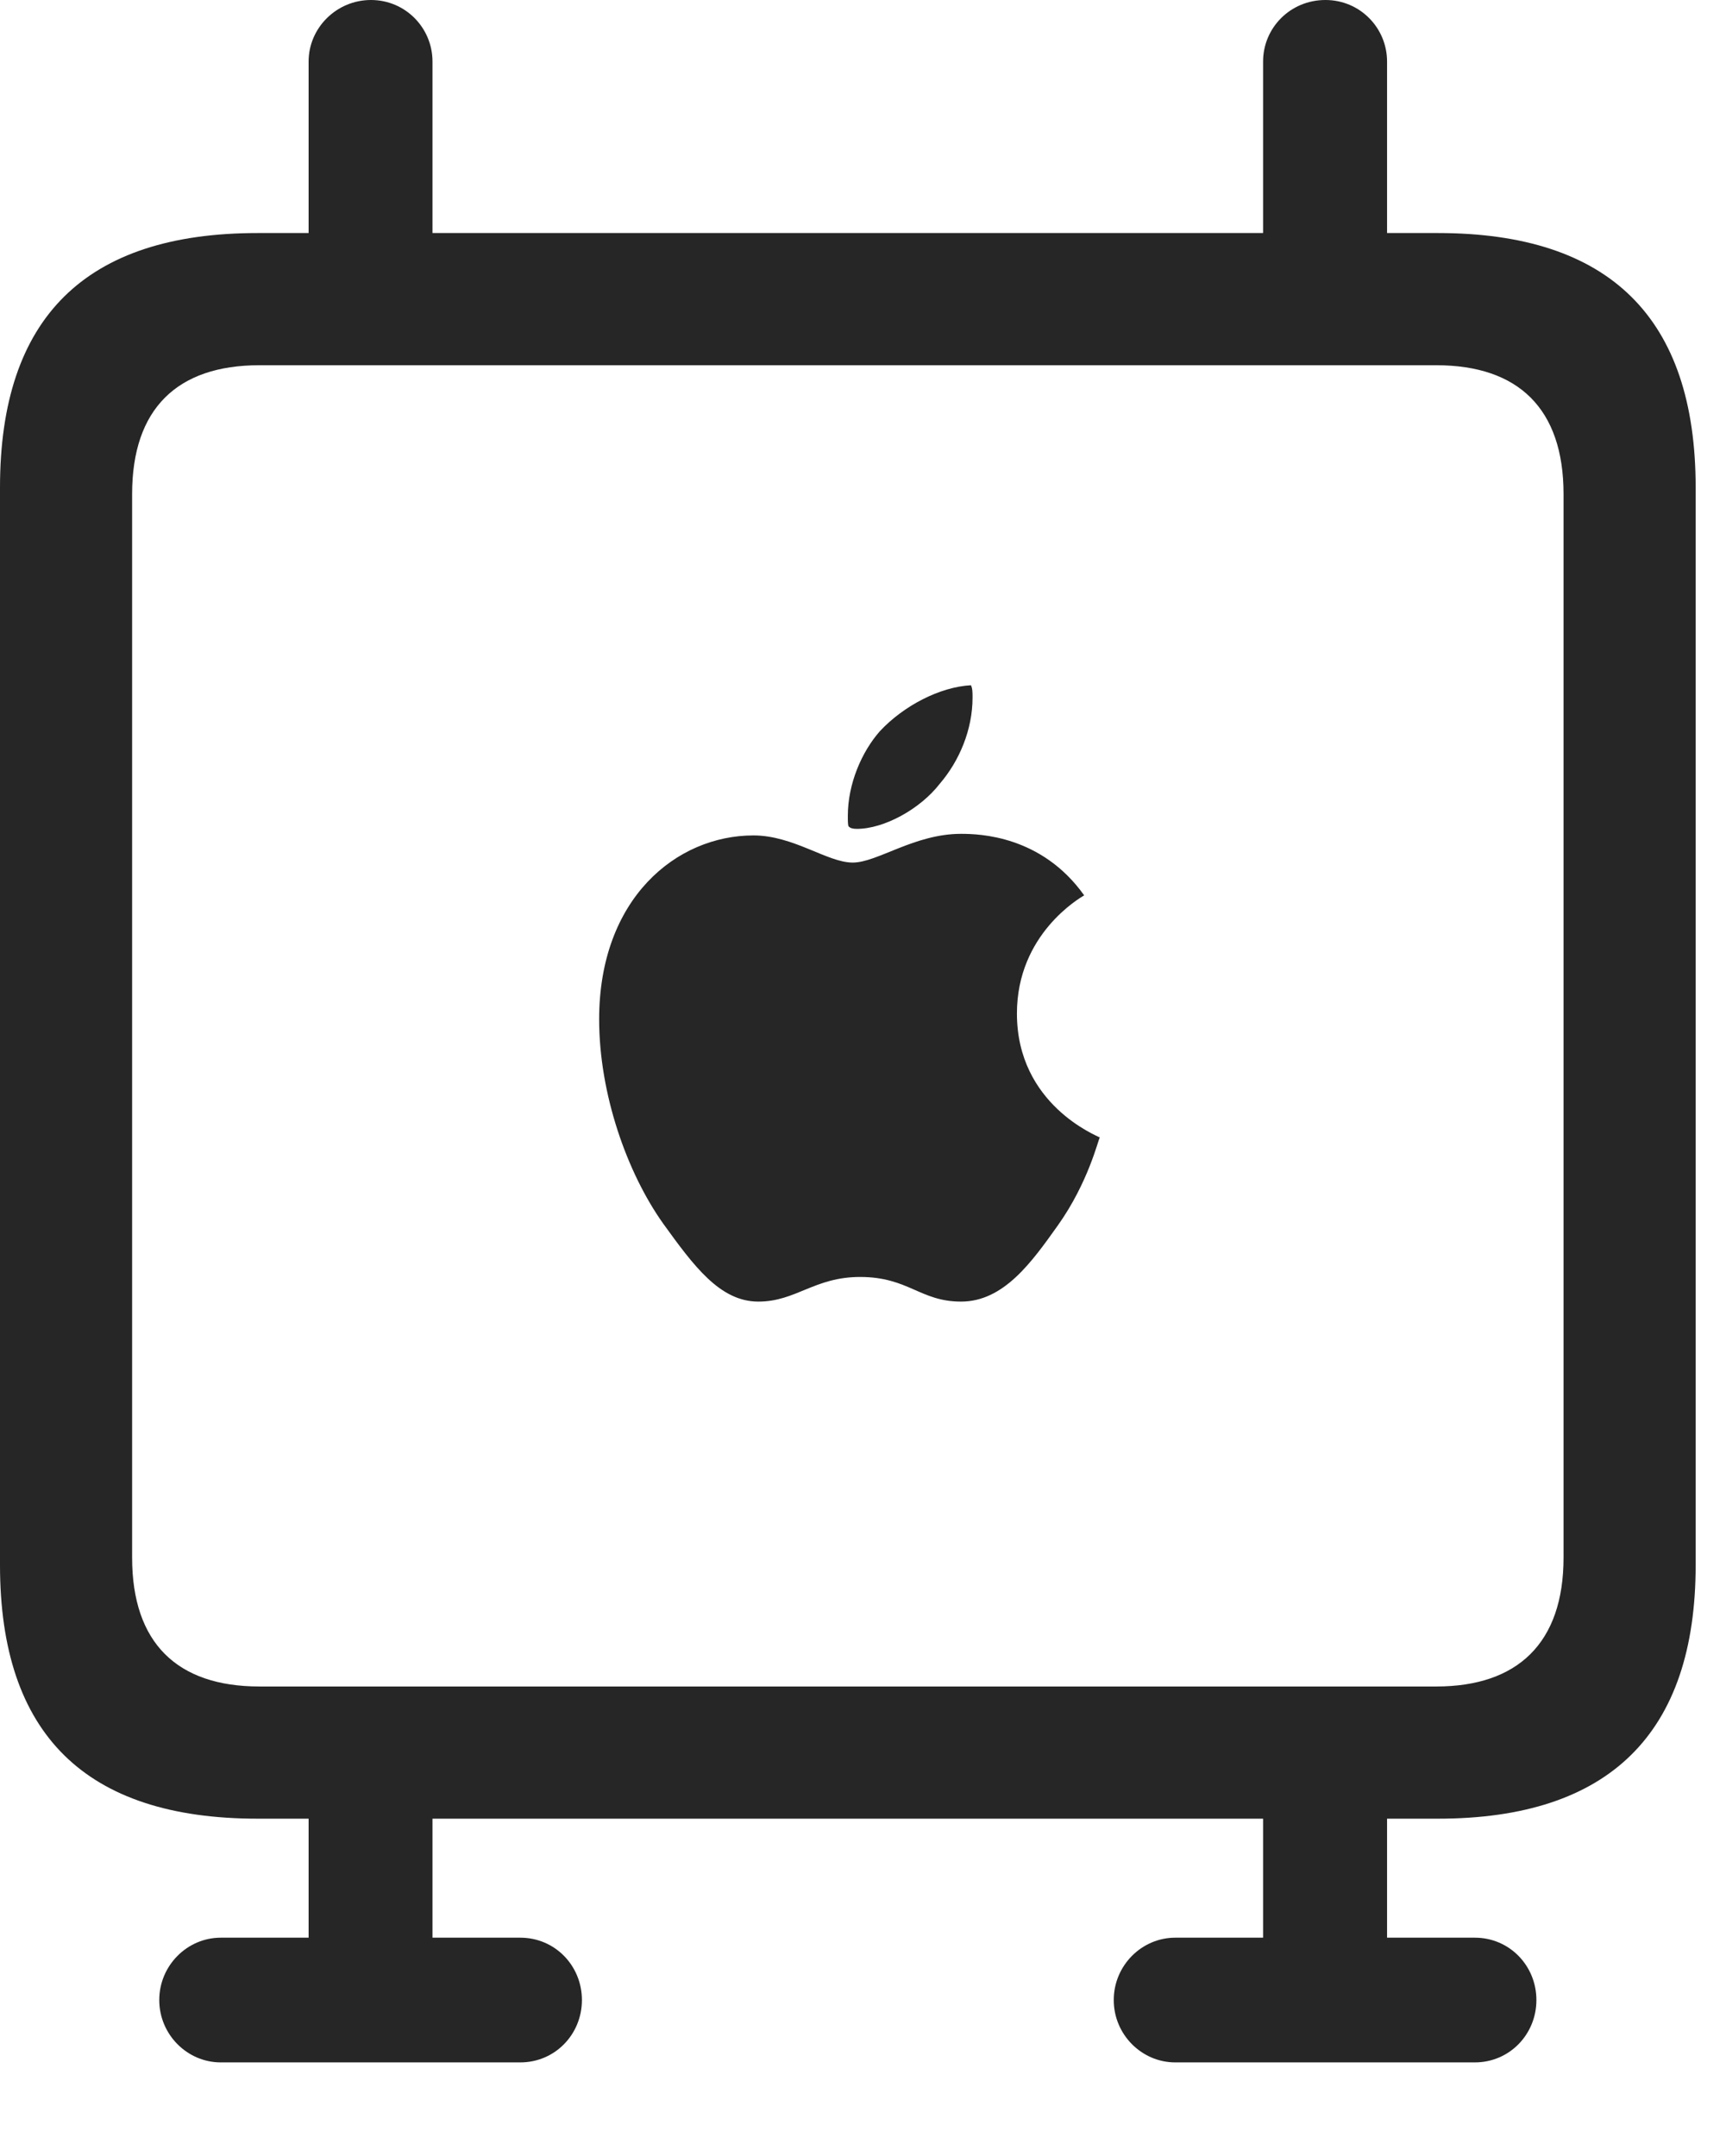 <?xml version="1.0" encoding="UTF-8"?>
<!--Generator: Apple Native CoreSVG 341-->
<!DOCTYPE svg
PUBLIC "-//W3C//DTD SVG 1.1//EN"
       "http://www.w3.org/Graphics/SVG/1.1/DTD/svg11.dtd">
<svg version="1.1" xmlns="http://www.w3.org/2000/svg" xmlns:xlink="http://www.w3.org/1999/xlink" viewBox="0 0 20.537 25.654">
 <g>
  <rect height="25.654" opacity="0" width="20.537" x="0" y="0"/>
  <path d="M9.023 15.488C9.473 15.488 9.688 15.195 10.234 15.195C10.81 15.195 10.947 15.488 11.435 15.488C11.943 15.488 12.275 15.02 12.588 14.58C12.949 14.072 13.066 13.565 13.086 13.535C13.057 13.516 12.1 13.145 12.1 12.06C12.1 11.113 12.852 10.684 12.9 10.654C12.393 9.941 11.65 9.922 11.435 9.922C10.879 9.922 10.44 10.264 10.146 10.264C9.844 10.264 9.443 9.941 8.965 9.941C8.047 9.941 7.129 10.693 7.129 12.129C7.129 13.018 7.461 13.955 7.891 14.56C8.252 15.059 8.564 15.488 9.023 15.488ZM10.195 9.863C10.518 9.863 10.947 9.629 11.182 9.326C11.416 9.053 11.572 8.682 11.572 8.301C11.572 8.242 11.572 8.193 11.553 8.154C11.182 8.174 10.752 8.398 10.469 8.701C10.254 8.945 10.088 9.326 10.088 9.707C10.088 9.766 10.088 9.824 10.098 9.834C10.117 9.854 10.146 9.863 10.195 9.863ZM3.066 21.641L17.109 21.641C19.15 21.641 20.176 20.625 20.176 18.623L20.176 5.801C20.176 3.779 19.15 2.773 17.109 2.773L3.066 2.773C1.016 2.773 0 3.779 0 5.801L0 18.623C0 20.635 1.016 21.641 3.066 21.641ZM3.086 20.068C2.109 20.068 1.572 19.551 1.572 18.535L1.572 5.879C1.572 4.863 2.109 4.346 3.086 4.346L17.09 4.346C18.066 4.346 18.604 4.863 18.604 5.879L18.604 18.535C18.604 19.551 18.057 20.068 17.09 20.068ZM2.627 24.541L6.191 24.541C6.602 24.541 6.924 24.209 6.924 23.799C6.924 23.389 6.602 23.057 6.191 23.057L2.627 23.057C2.227 23.057 1.895 23.389 1.895 23.799C1.895 24.209 2.227 24.541 2.627 24.541ZM3.672 23.75L5.146 23.75L5.146 20.811L3.672 20.811ZM13.984 24.541L17.549 24.541C17.959 24.541 18.281 24.209 18.281 23.799C18.281 23.389 17.959 23.057 17.549 23.057L13.984 23.057C13.584 23.057 13.252 23.389 13.252 23.799C13.252 24.209 13.584 24.541 13.984 24.541ZM15.029 23.75L16.504 23.75L16.504 20.811L15.029 20.811ZM3.672 3.535L5.146 3.535L5.146 0.732C5.146 0.332 4.824 0 4.414 0C4.004 0 3.672 0.332 3.672 0.732ZM15.029 3.535L16.504 3.535L16.504 0.732C16.504 0.332 16.182 0 15.771 0C15.352 0 15.029 0.332 15.029 0.732Z" fill="black" fill-opacity="0.85"/>
 </g>
</svg>
